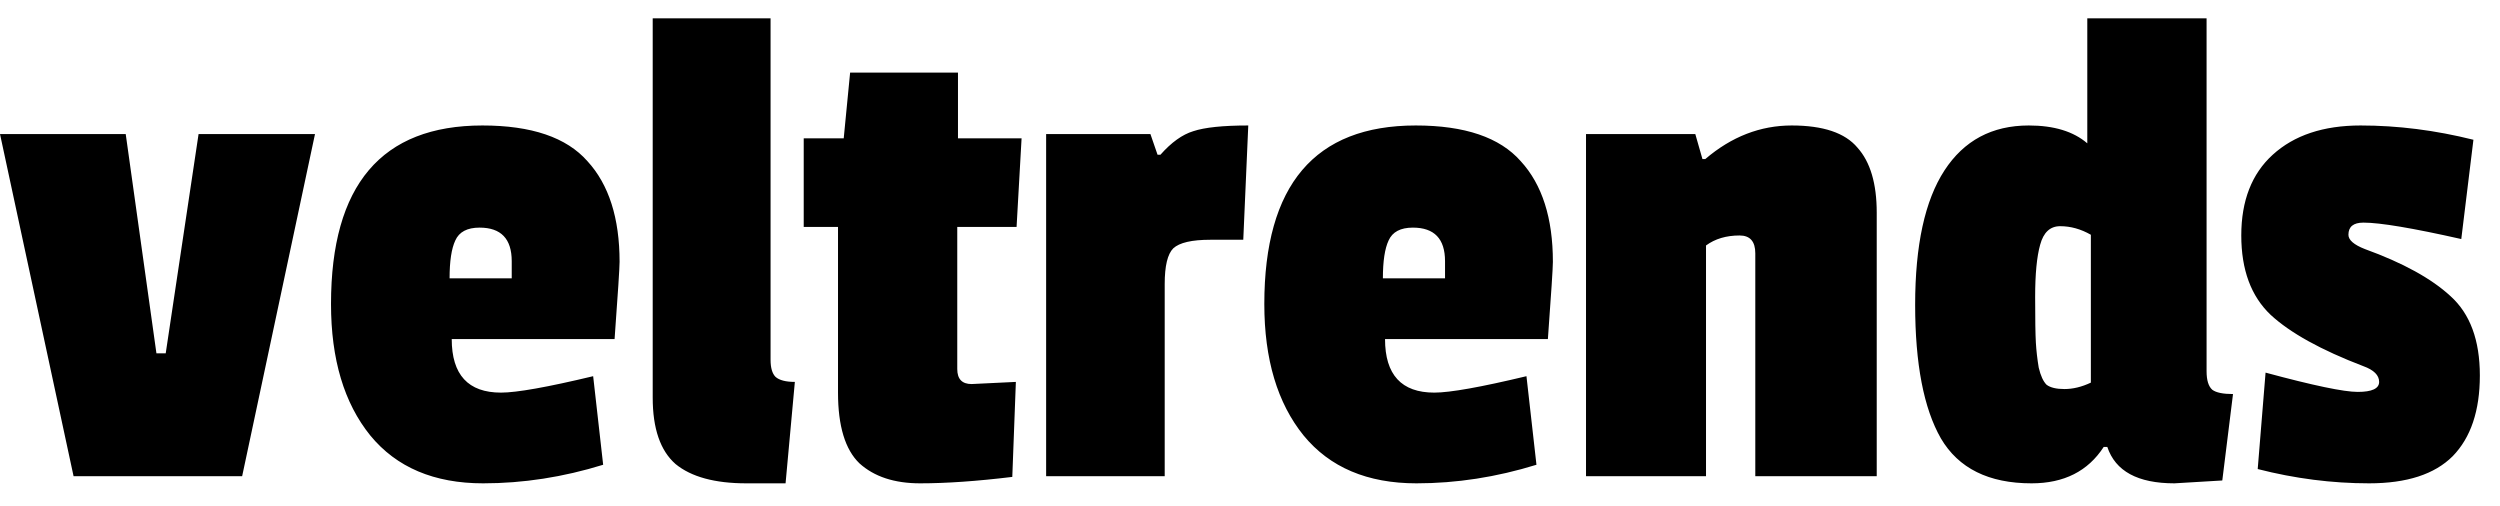<svg viewBox="0 0 84 17" fill="none" xmlns="http://www.w3.org/2000/svg">
<path d="M10.584 4.504L8.136 16H2.472L0 4.504H4.224L5.256 11.872H5.568L6.672 4.504H10.584ZM16.114 7.648C15.698 7.648 15.426 7.792 15.298 8.08C15.17 8.352 15.106 8.776 15.106 9.352H17.194V8.776C17.194 8.024 16.834 7.648 16.114 7.648ZM16.21 4.216C17.858 4.216 19.034 4.616 19.738 5.416C20.458 6.2 20.818 7.328 20.818 8.8C20.818 8.992 20.762 9.856 20.65 11.392H15.178C15.178 12.592 15.73 13.192 16.834 13.192C17.362 13.192 18.394 13.008 19.93 12.64L20.266 15.616C18.922 16.032 17.578 16.24 16.234 16.24C14.586 16.24 13.322 15.704 12.442 14.632C11.562 13.544 11.122 12.072 11.122 10.216C11.122 6.216 12.818 4.216 16.21 4.216ZM21.931 13.36V0.616H25.891V12.088C25.891 12.36 25.947 12.552 26.059 12.664C26.187 12.776 26.403 12.832 26.707 12.832L26.395 16.24H25.075C24.019 16.24 23.227 16.024 22.699 15.592C22.187 15.144 21.931 14.4 21.931 13.36ZM34.013 16.024C32.828 16.168 31.797 16.24 30.916 16.24C30.052 16.24 29.372 16.016 28.877 15.568C28.396 15.104 28.157 14.312 28.157 13.192V7.624H27.005V4.648H28.349L28.564 2.44H32.188V4.648H34.325L34.157 7.624H32.164V12.4C32.164 12.736 32.325 12.904 32.645 12.904C32.676 12.904 33.172 12.88 34.133 12.832L34.013 16.024ZM39.134 9.544V16H35.15V4.504H38.654L38.894 5.2H38.99C39.358 4.784 39.726 4.52 40.094 4.408C40.478 4.28 41.094 4.216 41.942 4.216L41.774 8.056H40.67C40.046 8.056 39.63 8.152 39.422 8.344C39.23 8.536 39.134 8.936 39.134 9.544ZM47.473 7.648C47.057 7.648 46.785 7.792 46.657 8.08C46.529 8.352 46.465 8.776 46.465 9.352H48.553V8.776C48.553 8.024 48.193 7.648 47.473 7.648ZM47.569 4.216C49.217 4.216 50.393 4.616 51.097 5.416C51.817 6.2 52.177 7.328 52.177 8.8C52.177 8.992 52.121 9.856 52.009 11.392H46.537C46.537 12.592 47.089 13.192 48.193 13.192C48.721 13.192 49.753 13.008 51.289 12.64L51.625 15.616C50.281 16.032 48.937 16.24 47.593 16.24C45.945 16.24 44.681 15.704 43.801 14.632C42.921 13.544 42.481 12.072 42.481 10.216C42.481 6.216 44.177 4.216 47.569 4.216ZM57.298 5.344C58.178 4.592 59.146 4.216 60.202 4.216C61.258 4.216 61.994 4.464 62.41 4.96C62.842 5.44 63.058 6.168 63.058 7.144V16H58.978V8.512C58.978 8.112 58.802 7.912 58.45 7.912C58.002 7.912 57.626 8.024 57.322 8.248V16H53.29V4.504H56.962L57.202 5.344H57.298ZM74.669 16.144L73.061 16.24C71.829 16.24 71.077 15.832 70.805 15.016H70.685C70.157 15.832 69.349 16.24 68.261 16.24C66.821 16.24 65.805 15.736 65.213 14.728C64.637 13.72 64.349 12.224 64.349 10.24C64.349 8.24 64.677 6.736 65.333 5.728C65.989 4.72 66.933 4.216 68.165 4.216C69.013 4.216 69.669 4.416 70.133 4.816V0.616H74.141V12.472C74.141 12.776 74.205 12.984 74.333 13.096C74.461 13.192 74.693 13.24 75.029 13.24L74.669 16.144ZM69.221 7.6C68.885 7.6 68.661 7.808 68.549 8.224C68.437 8.624 68.381 9.208 68.381 9.976C68.381 10.728 68.389 11.24 68.405 11.512C68.421 11.784 68.453 12.064 68.501 12.352C68.565 12.624 68.653 12.816 68.765 12.928C68.893 13.024 69.093 13.072 69.365 13.072C69.653 13.072 69.949 13 70.253 12.856V7.888C69.917 7.696 69.573 7.6 69.221 7.6ZM75.307 7.912C75.307 6.744 75.659 5.84 76.363 5.2C77.083 4.544 78.067 4.216 79.315 4.216C80.563 4.216 81.827 4.376 83.107 4.696L82.699 8.032C81.067 7.664 79.971 7.48 79.411 7.48C79.075 7.48 78.907 7.616 78.907 7.888C78.907 8.064 79.091 8.224 79.459 8.368C80.739 8.832 81.699 9.36 82.339 9.952C82.995 10.544 83.323 11.432 83.323 12.616C83.323 13.8 83.019 14.704 82.411 15.328C81.803 15.936 80.867 16.24 79.603 16.24C78.355 16.24 77.107 16.08 75.859 15.76L76.123 12.52C77.723 12.952 78.755 13.168 79.219 13.168C79.699 13.168 79.939 13.056 79.939 12.832C79.939 12.608 79.763 12.432 79.411 12.304C77.987 11.76 76.947 11.184 76.291 10.576C75.635 9.952 75.307 9.064 75.307 7.912Z" fill="currentColor"/>
</svg>

